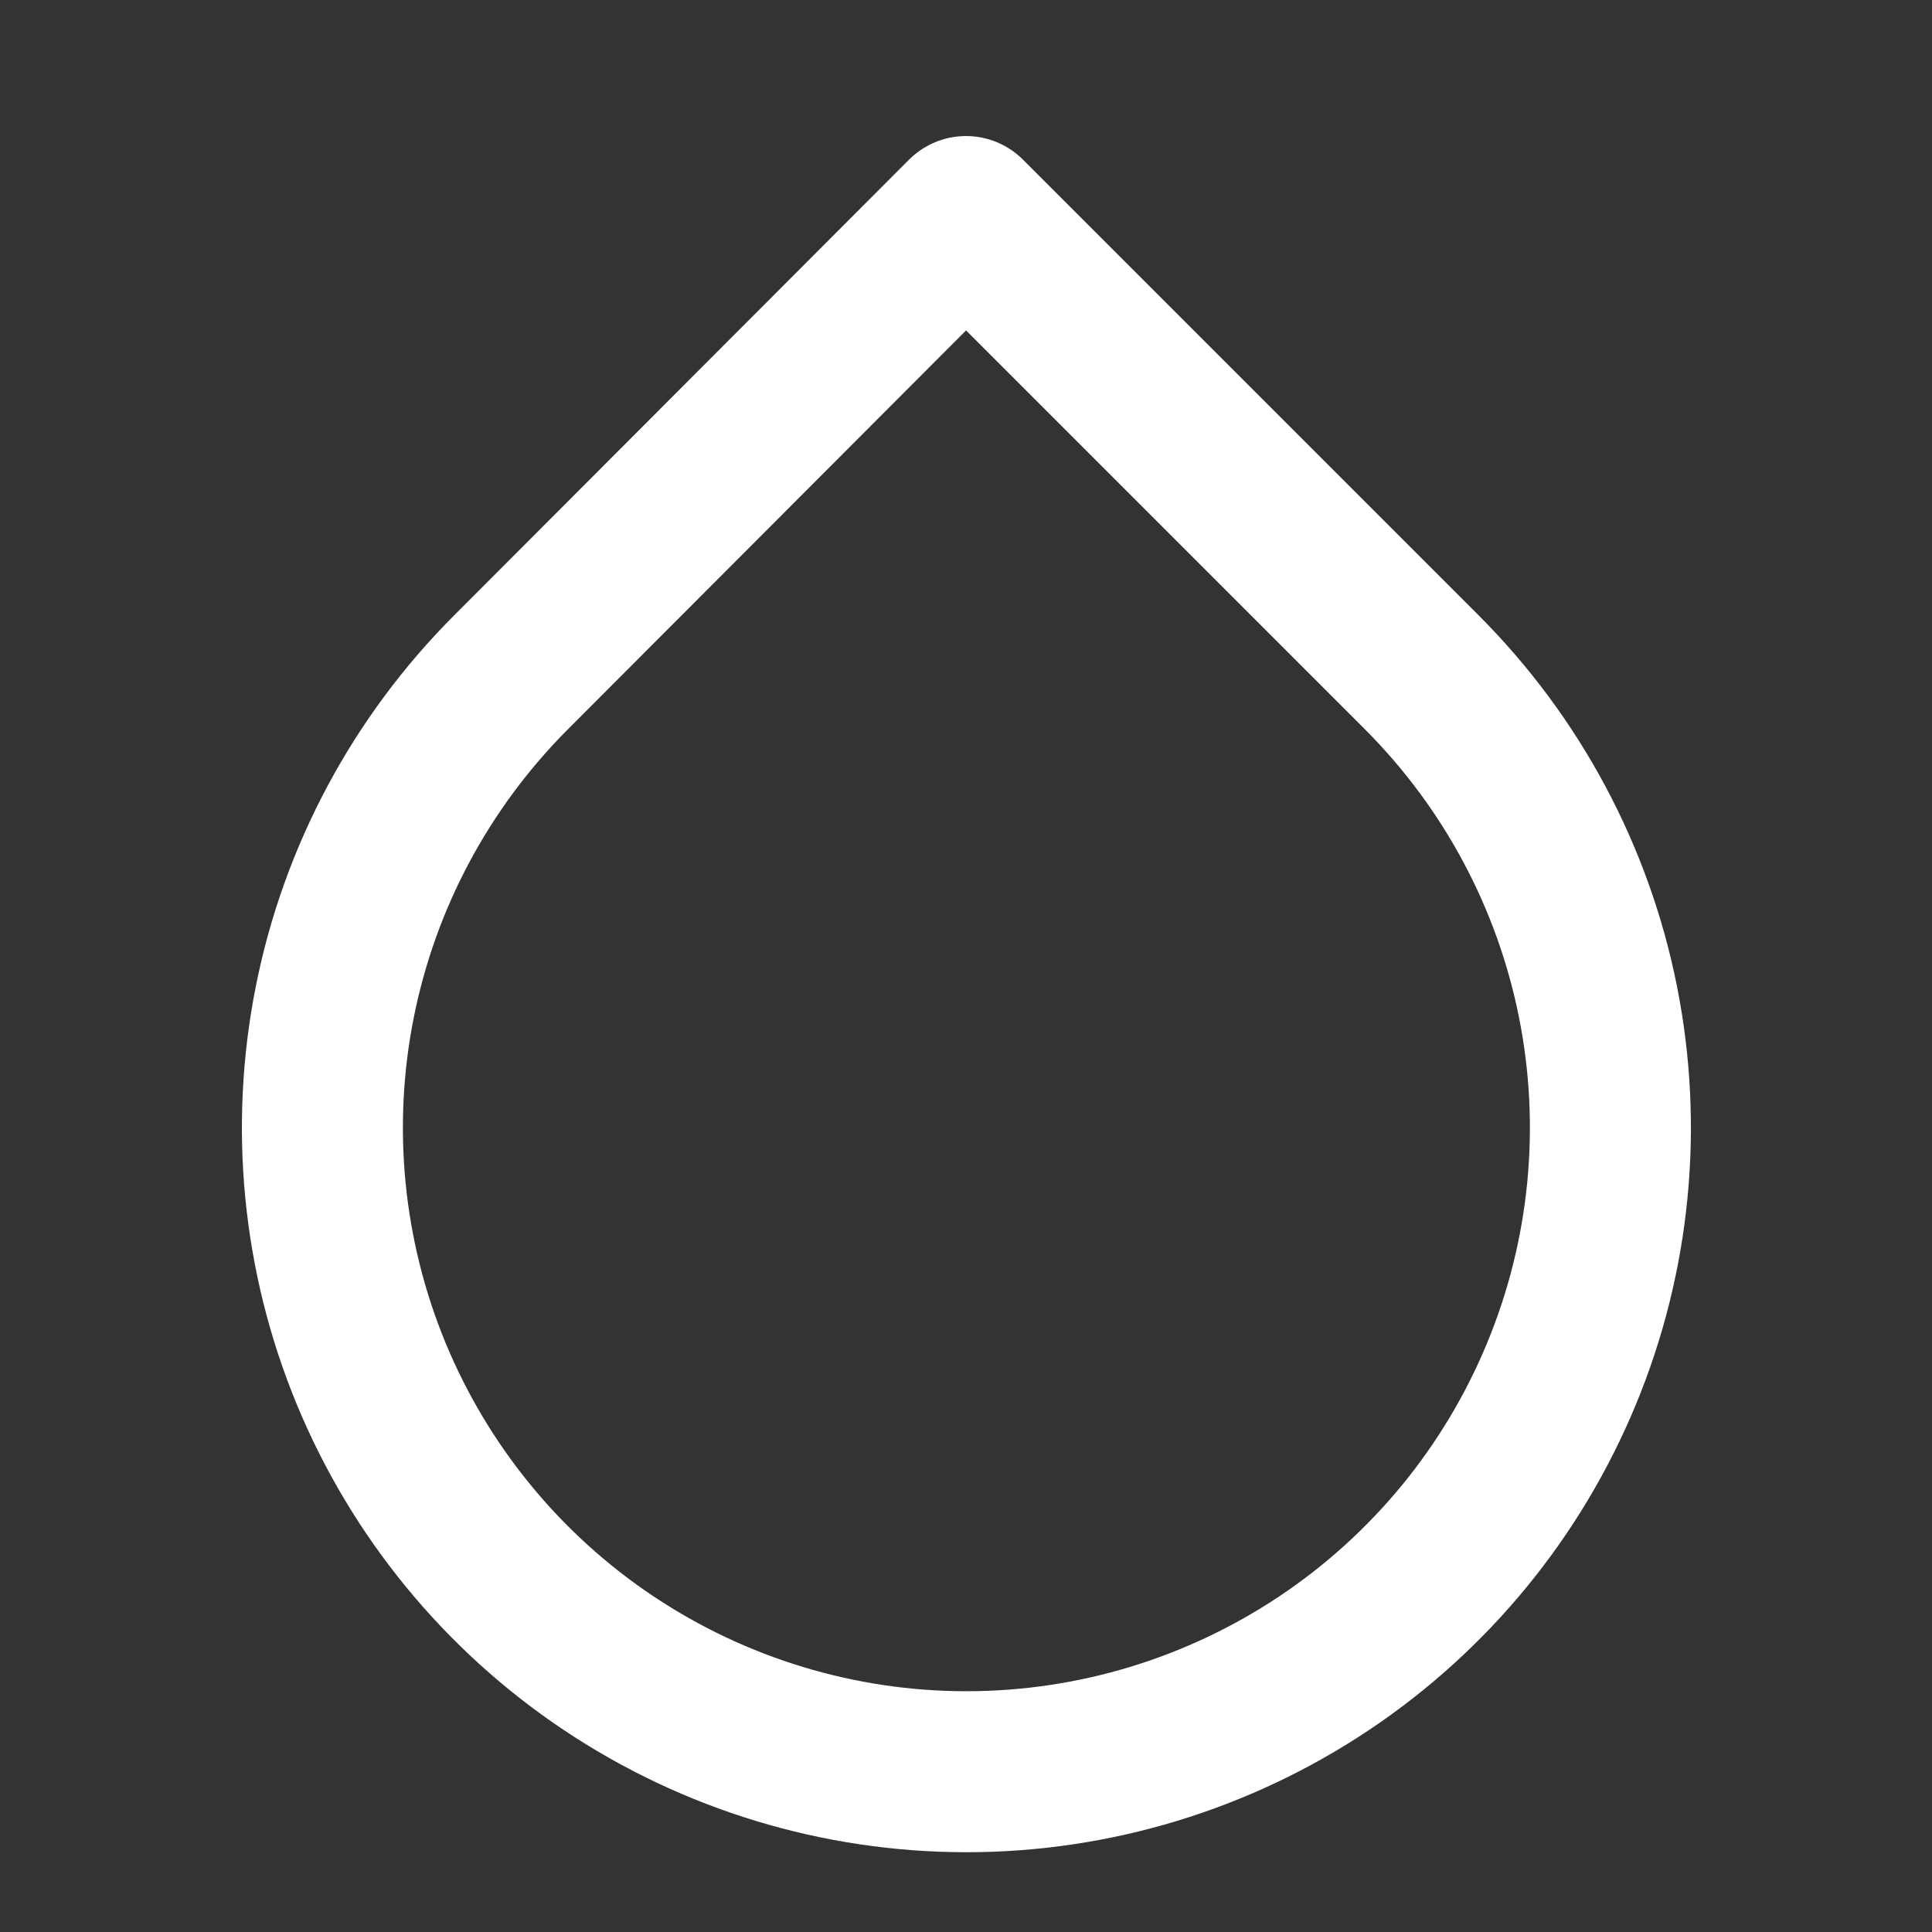 <svg width="24" height="24" viewBox="0 0 24 24" fill="none" xmlns="http://www.w3.org/2000/svg">
<rect x="0" y="0" width="24" height="24" fill="#333333" stroke="none"/>
<path d="M12 2.69L17.66 8.35C18.779 9.469 19.542 10.894 19.851 12.446C20.16 13.998 20.002 15.607 19.396 17.069C18.791 18.531 17.766 19.781 16.45 20.66C15.134 21.539 13.588 22.009 12.005 22.009C10.422 22.009 8.876 21.539 7.56 20.66C6.244 19.781 5.219 18.531 4.613 17.069C4.008 15.607 3.85 13.998 4.159 12.446C4.468 10.894 5.231 9.469 6.35 8.35L12 2.69Z" stroke="white" stroke-width="2" stroke-linecap="round" stroke-linejoin="round"/>
</svg>
